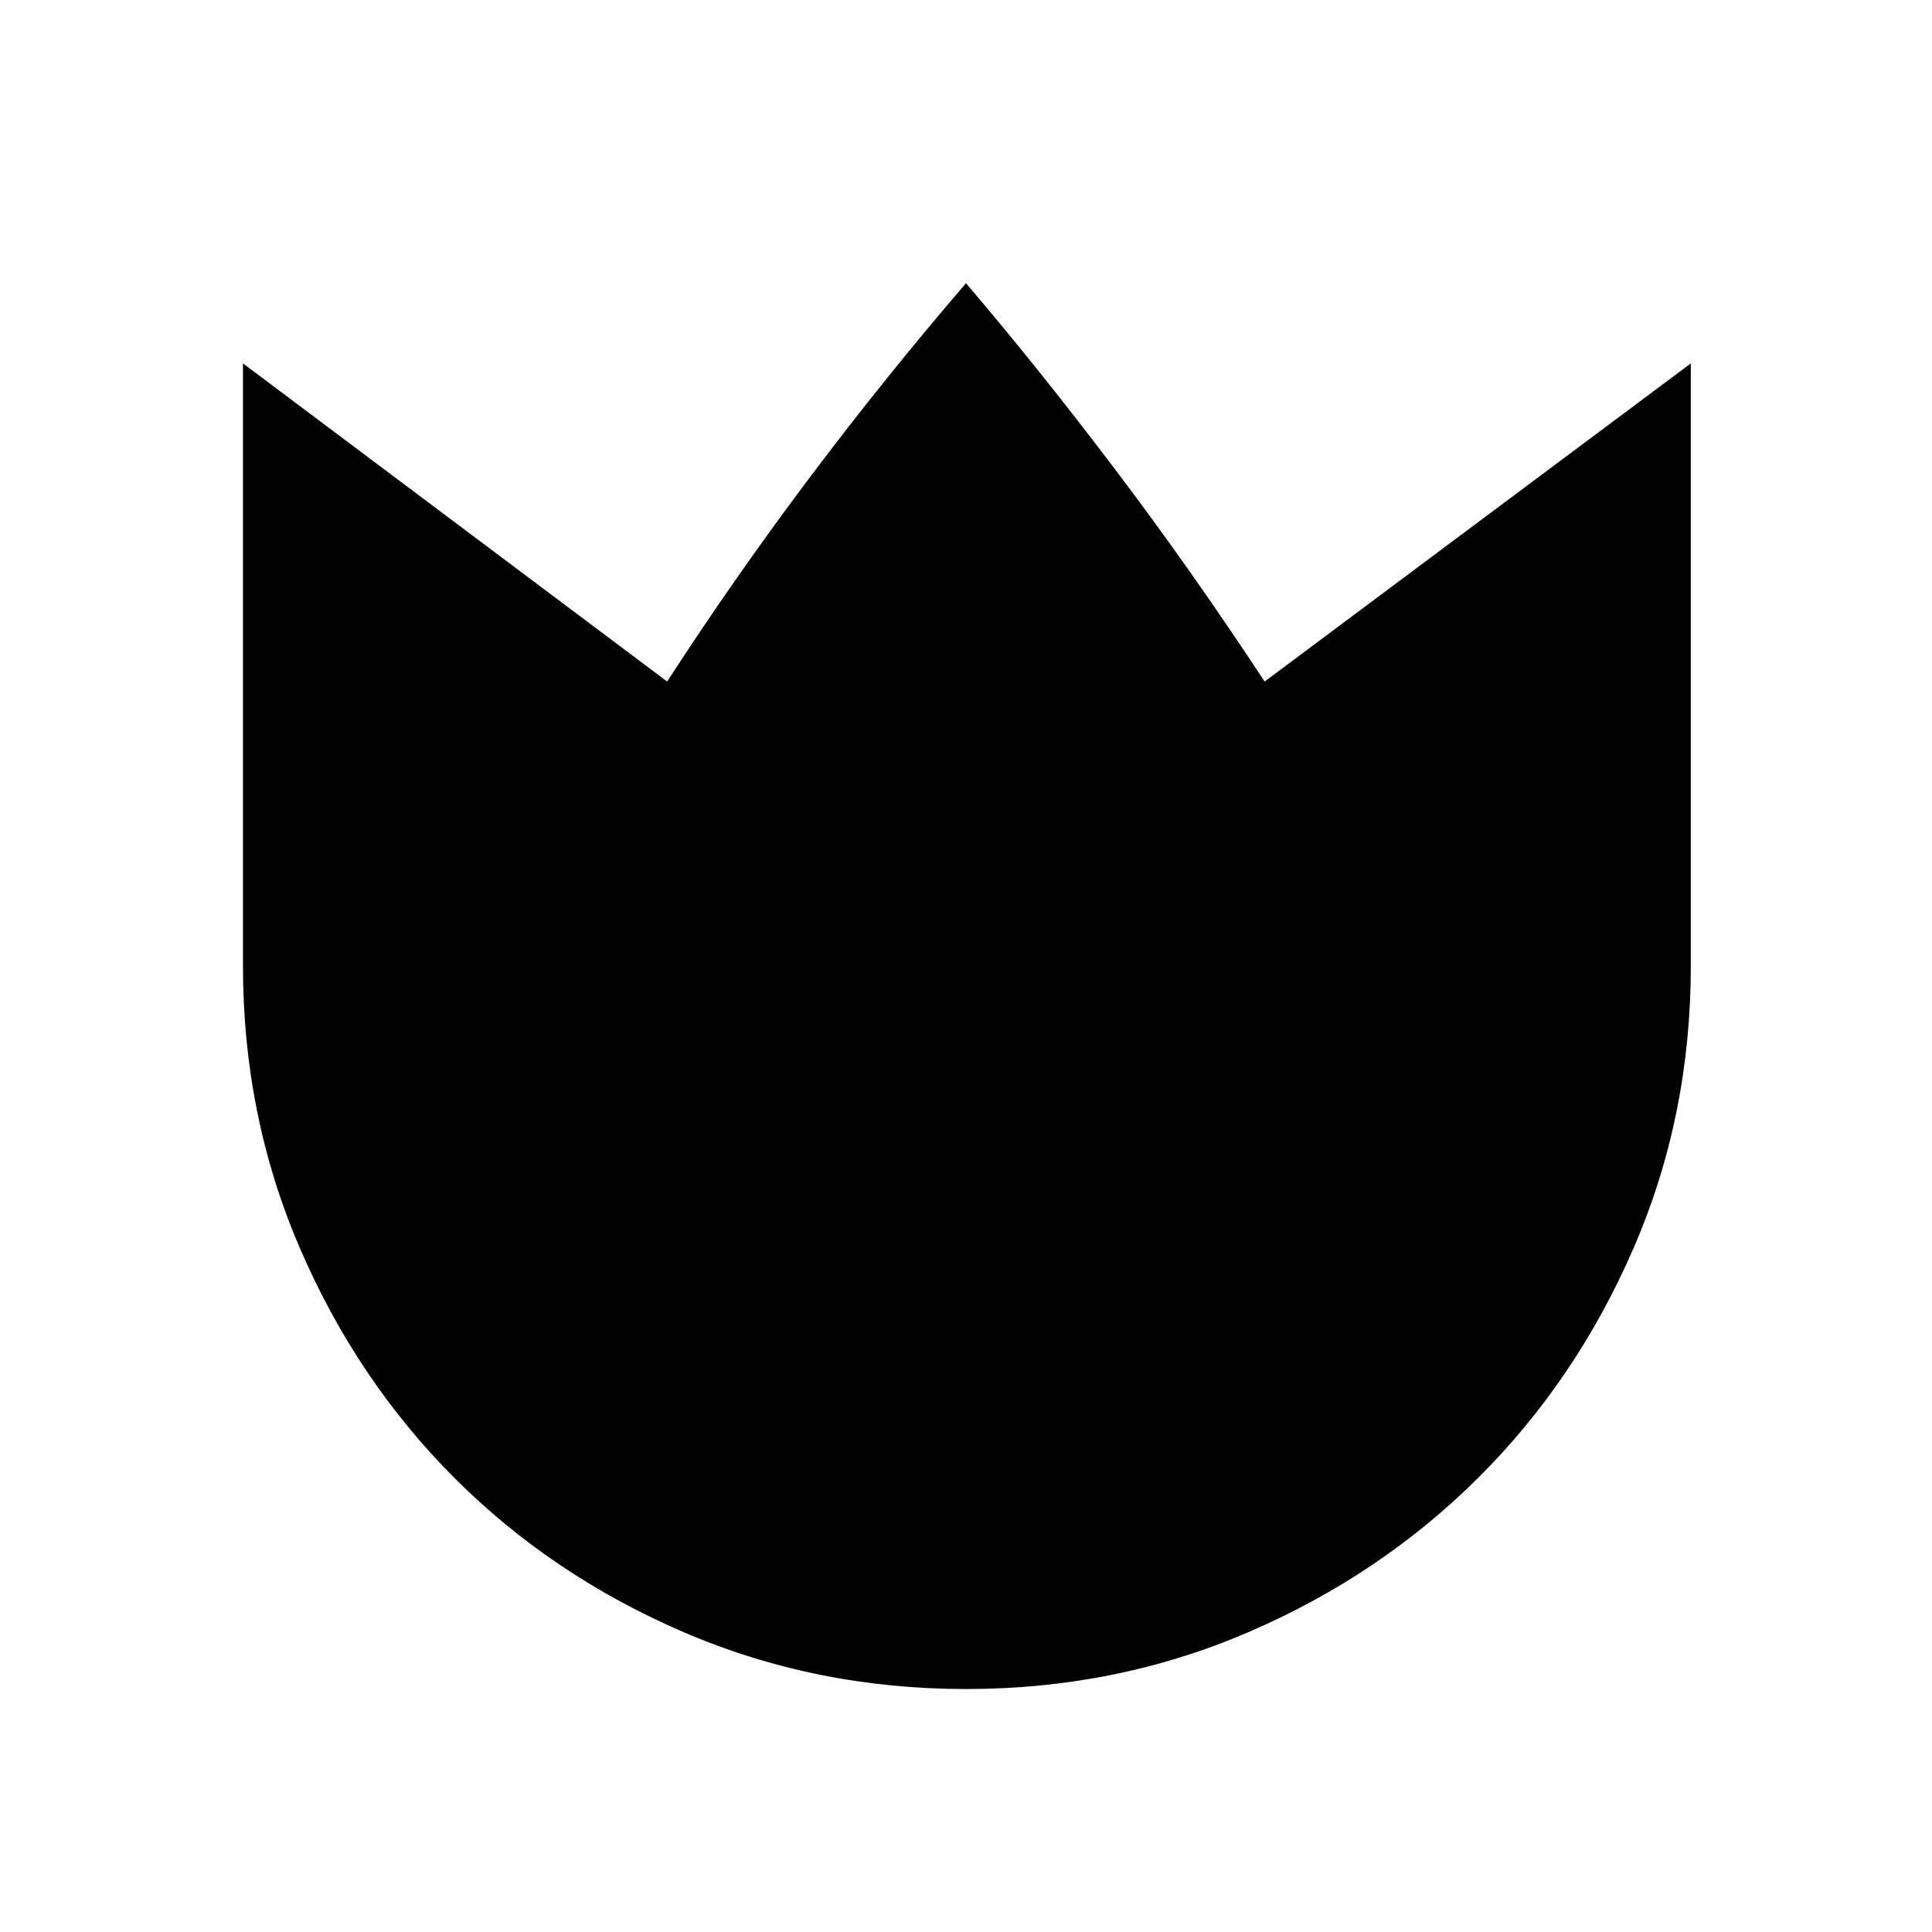 <svg xmlns="http://www.w3.org/2000/svg" height="48" viewBox="0 96 960 960" width="48"><path d="M480.037 935.269q-74.507 0-140.092-28.153-65.585-28.153-114.099-76.699-48.515-48.546-76.815-114.173-28.3-65.627-28.3-140.244V276.576L331.5 434.654q33.692-52 71.019-101.616Q439.846 283.423 480 236.73q35.769 41.924 73.635 91.885 37.865 49.962 74.75 106.039l211.769-158.078V576q0 74.617-28.47 140.244-28.469 65.627-77.275 114.173-48.805 48.546-114.335 76.699t-140.037 28.153Z"/></svg>